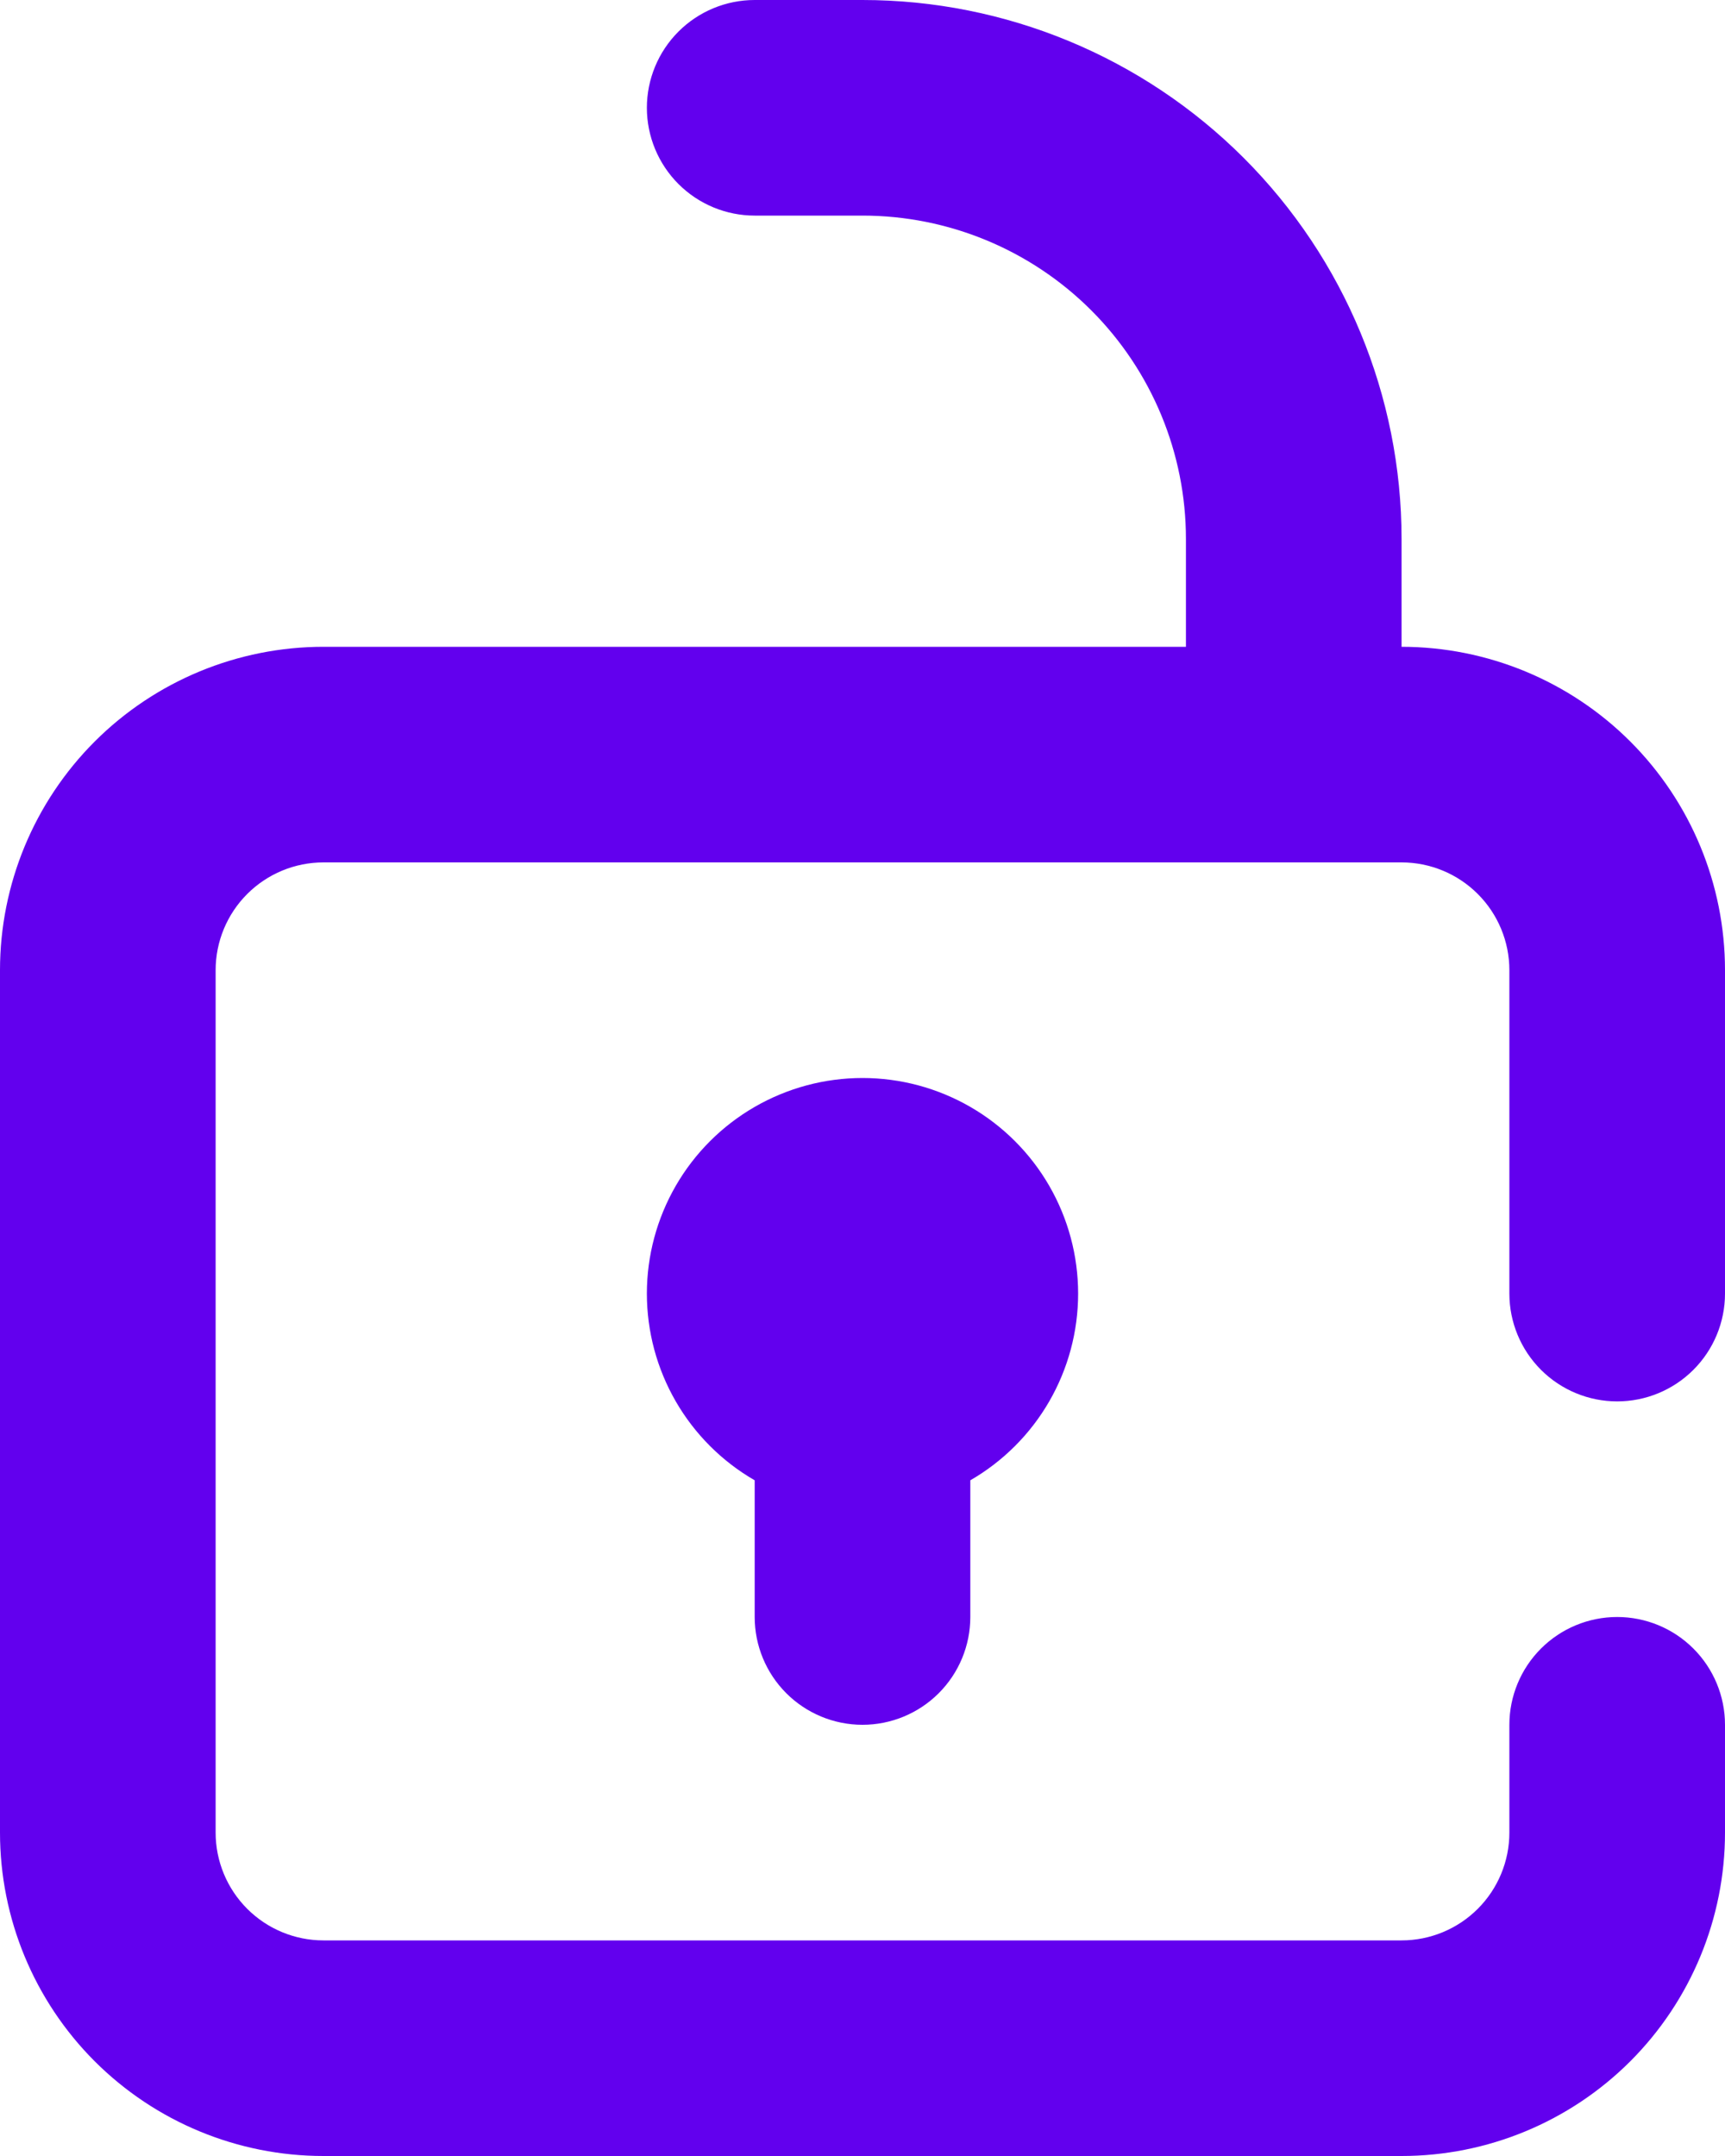 <svg width="32" height="40" viewBox="0 0 32 40" fill="none" xmlns="http://www.w3.org/2000/svg">
<path fill-rule="evenodd" clip-rule="evenodd" d="M12 2C12 1.47 12.211 0.961 12.586 0.586C12.961 0.211 13.47 0 14 0H16C18.652 0 21.196 1.054 23.071 2.929C24.946 4.804 26 7.348 26 10V12C27.591 12 29.117 12.632 30.243 13.757C31.368 14.883 32 16.409 32 18V24C32 24.53 31.789 25.039 31.414 25.414C31.039 25.789 30.53 26 30 26C29.47 26 28.961 25.789 28.586 25.414C28.211 25.039 28 24.53 28 24V18C28 17.47 27.789 16.961 27.414 16.586C27.039 16.211 26.53 16 26 16H6C5.47 16 4.961 16.211 4.586 16.586C4.211 16.961 4 17.47 4 18V34C4 34.53 4.211 35.039 4.586 35.414C4.961 35.789 5.47 36 6 36H26C26.53 36 27.039 35.789 27.414 35.414C27.789 35.039 28 34.53 28 34V32C28 31.47 28.211 30.961 28.586 30.586C28.961 30.211 29.47 30 30 30C30.53 30 31.039 30.211 31.414 30.586C31.789 30.961 32 31.47 32 32V34C32 35.591 31.368 37.117 30.243 38.243C29.117 39.368 27.591 40 26 40H6C4.409 40 2.883 39.368 1.757 38.243C0.632 37.117 0 35.591 0 34V18C0 16.409 0.632 14.883 1.757 13.757C2.883 12.632 4.409 12 6 12H22V10C22 8.409 21.368 6.883 20.243 5.757C19.117 4.632 17.591 4 16 4H14C13.47 4 12.961 3.789 12.586 3.414C12.211 3.039 12 2.53 12 2ZM12 24C12 23.298 12.185 22.608 12.536 22C12.887 21.392 13.392 20.887 14 20.536C14.608 20.185 15.298 20 16 20C16.702 20 17.392 20.185 18 20.536C18.608 20.887 19.113 21.392 19.464 22C19.815 22.608 20 23.298 20 24C20 24.702 19.815 25.392 19.464 26C19.113 26.608 18.608 27.113 18 27.464V30C18 30.53 17.789 31.039 17.414 31.414C17.039 31.789 16.53 32 16 32C15.47 32 14.961 31.789 14.586 31.414C14.211 31.039 14 30.53 14 30V27.464C13.392 27.113 12.887 26.608 12.536 26C12.185 25.392 12 24.702 12 24V24Z" fill="#6200EE"/>
</svg>
